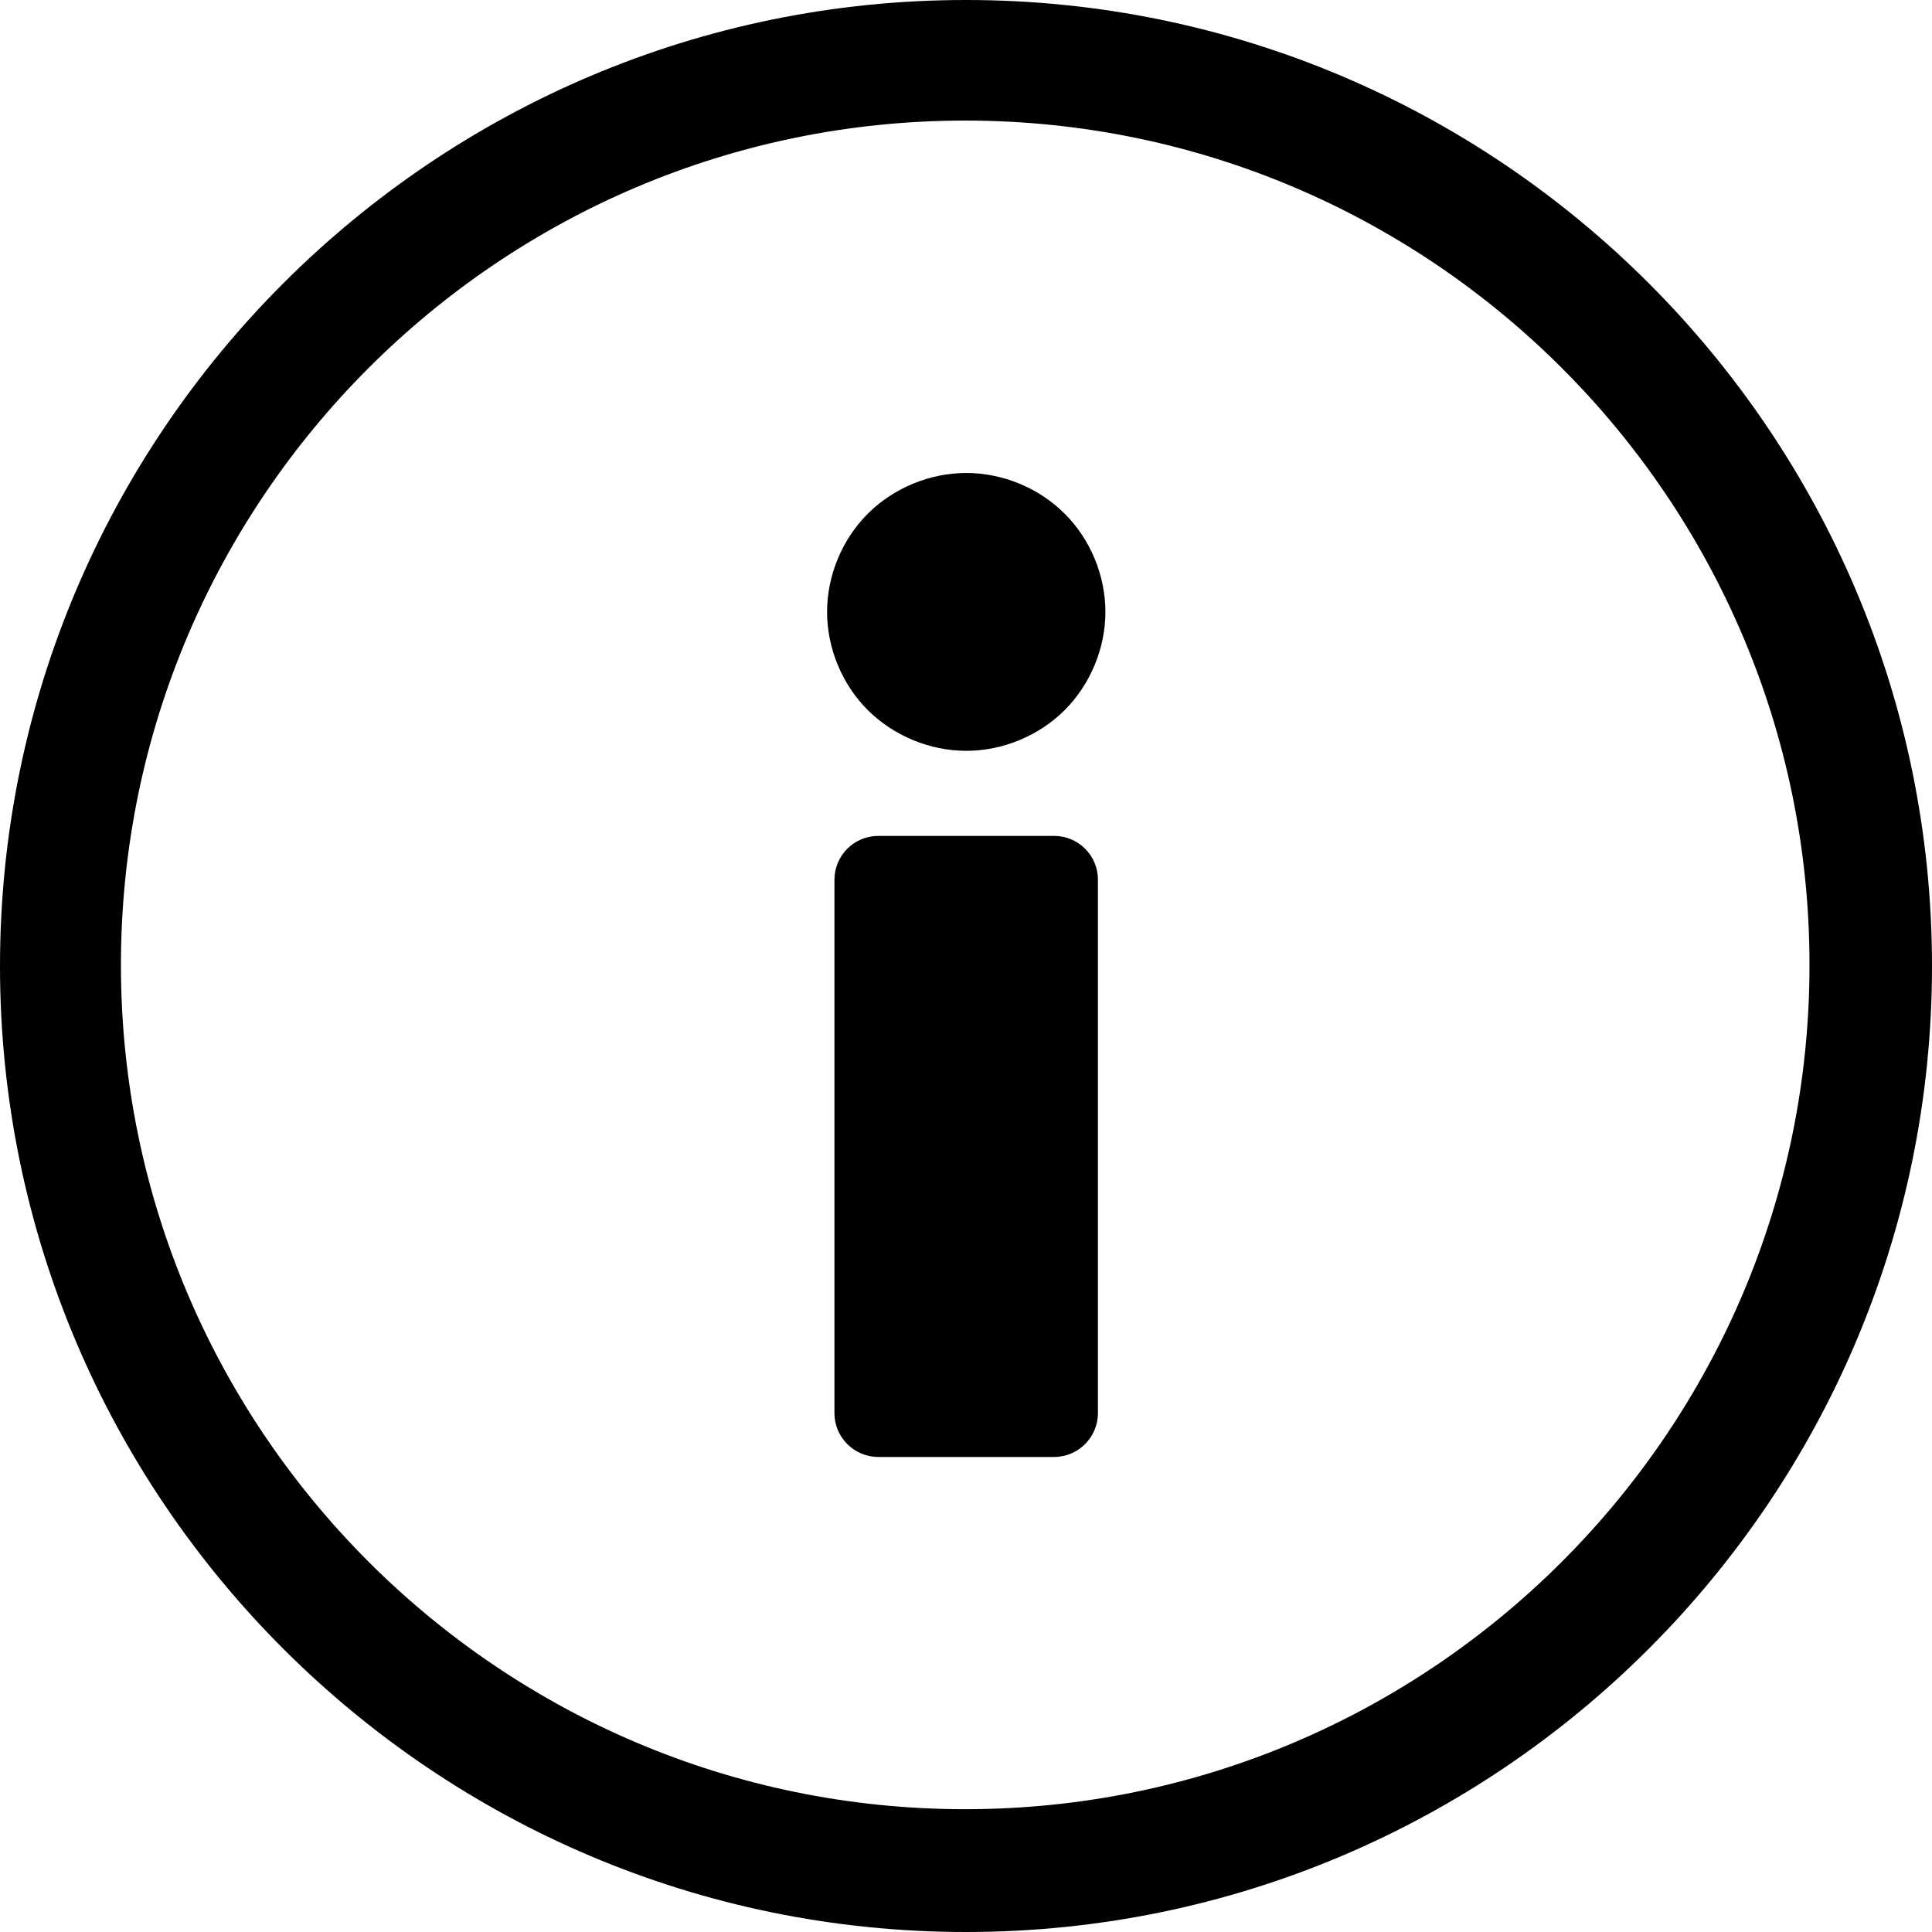 <?xml version="1.0" standalone="no"?><!DOCTYPE svg PUBLIC "-//W3C//DTD SVG 1.1//EN" "http://www.w3.org/Graphics/SVG/1.1/DTD/svg11.dtd"><svg t="1544596332719" class="icon" style="" viewBox="0 0 1024 1024" version="1.1" xmlns="http://www.w3.org/2000/svg" p-id="1744" xmlns:xlink="http://www.w3.org/1999/xlink" width="200" height="200"><defs><style type="text/css"></style></defs><path d="M558.656 443.04l-93.12 0c-12.864 0-23.264 10.432-23.264 23.232l0 282.72c0 12.832 10.432 23.232 23.264 23.232l93.12 0c12.864 0 23.264-10.432 23.264-23.232l0-282.72c0.032-12.832-10.4-23.232-23.264-23.232z" p-id="1745"></path><path d="M512 0c-282.208 0-512 229.664-512 512.032s229.728 511.968 512 511.968c282.304 0 512-229.6 512-511.968s-229.632-512.032-512-512.032zM511.552 958.912c-246.784 0-447.456-200.768-447.456-447.456 0-246.848 200.704-447.552 447.456-447.552s447.52 200.672 447.52 447.552c0.032 246.72-200.736 447.456-447.52 447.456z" p-id="1746"></path><path d="M512.128 250.688c-19.296 0-38.496 7.936-52.16 21.568s-21.6 32.8-21.6 52.064c0 19.264 7.936 38.464 21.6 52.064s32.832 21.568 52.16 21.568 38.496-7.936 52.16-21.568c13.632-13.632 21.6-32.8 21.6-52.064s-7.936-38.464-21.6-52.064c-13.632-13.632-32.832-21.568-52.16-21.568z" p-id="1747"></path></svg>